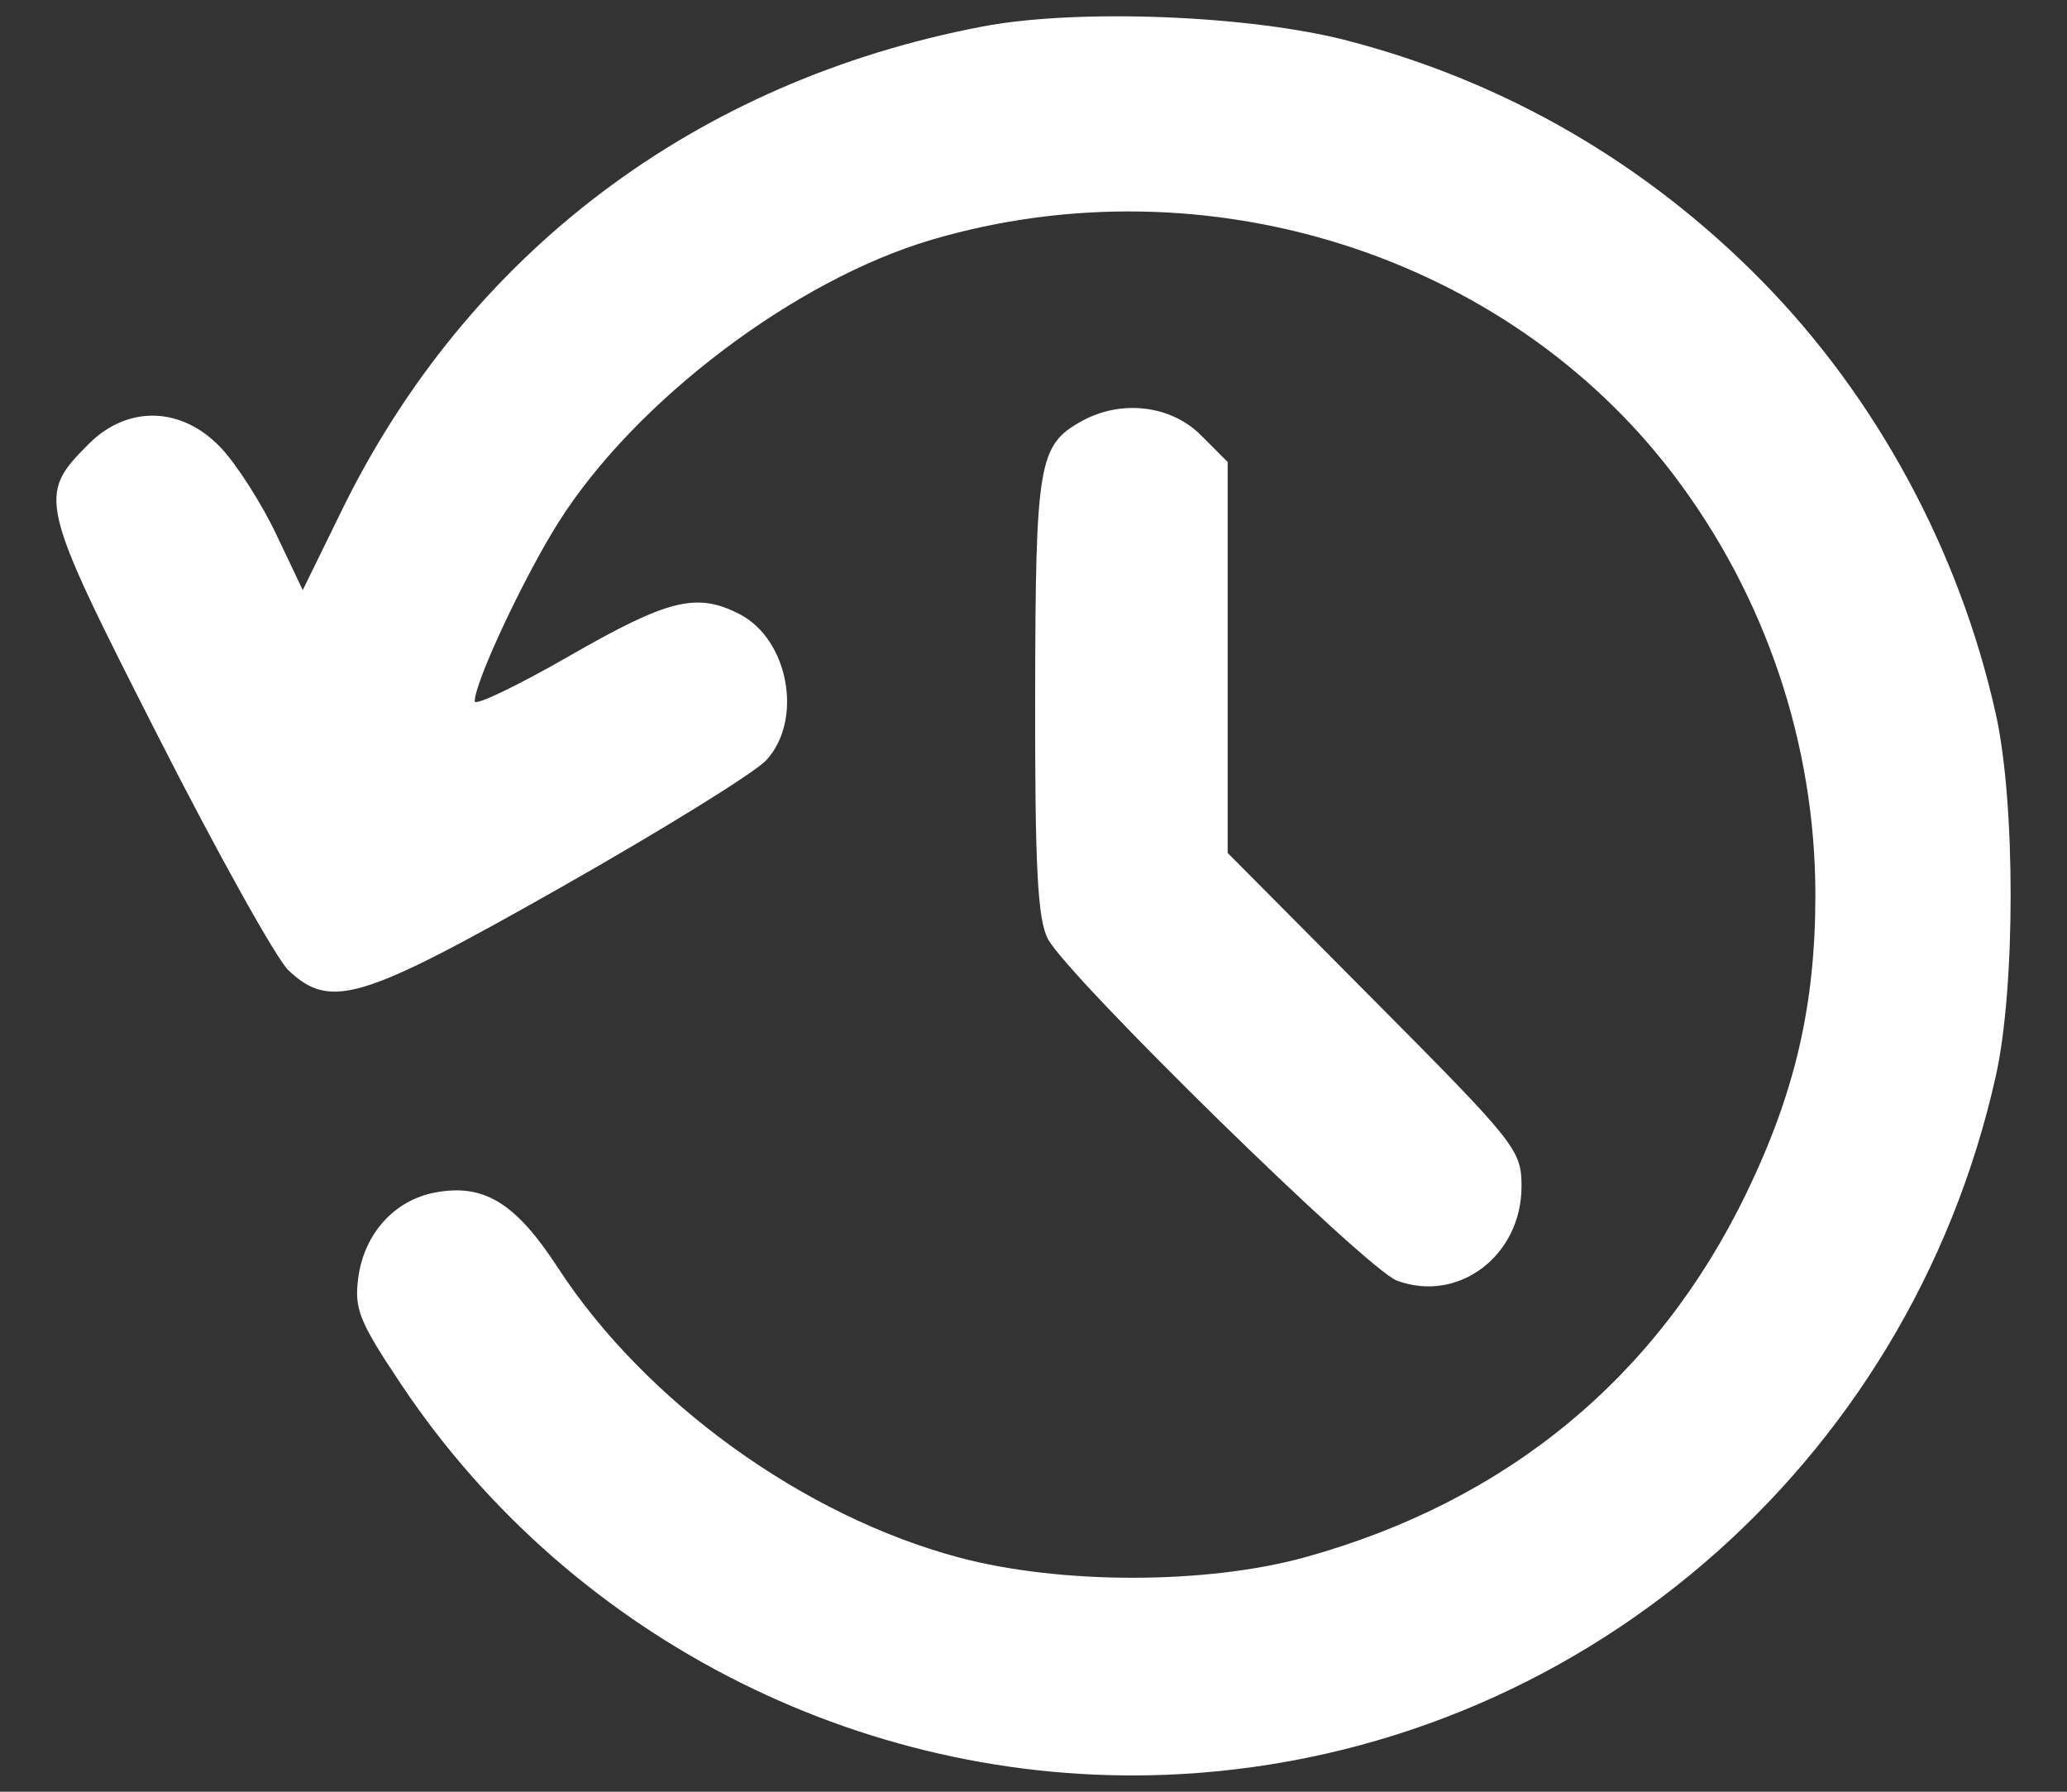<svg width="30" height="26" viewBox="0 0 30 26" fill="none" xmlns="http://www.w3.org/2000/svg">
<rect x="0" y="0" width="30" height="26" fill="#333333" stroke="none"/>
<path fill-rule="evenodd" clip-rule="evenodd" d="M14.264 0.384C10.095 1.177 6.786 3.675 4.958 7.411L4.394 8.563L4.009 7.753C3.798 7.308 3.438 6.744 3.209 6.501C2.643 5.898 1.856 5.874 1.289 6.441C0.539 7.191 0.557 7.269 2.293 10.682C3.16 12.387 4.013 13.917 4.188 14.082C4.8 14.656 5.238 14.522 8.156 12.868C9.622 12.037 10.956 11.211 11.121 11.032C11.66 10.449 11.447 9.281 10.736 8.913C10.115 8.592 9.703 8.693 8.27 9.515C7.511 9.951 6.89 10.249 6.89 10.177C6.89 9.898 7.602 8.378 8.106 7.579C9.219 5.818 11.538 4.063 13.525 3.478C17.501 2.31 21.87 3.697 24.297 6.899C25.624 8.65 26.348 10.798 26.348 12.987C26.348 14.585 26.054 15.852 25.345 17.318C24.055 19.983 21.878 21.781 18.951 22.595C17.517 22.993 15.397 22.996 13.915 22.6C11.659 21.998 9.364 20.34 8.099 18.399C7.483 17.453 7.024 17.171 6.314 17.305C5.725 17.415 5.285 17.902 5.2 18.54C5.139 18.994 5.212 19.177 5.83 20.1C8.325 23.829 12.665 25.996 17.139 25.744C22.875 25.421 27.698 21.292 28.966 15.618C29.254 14.333 29.254 11.642 28.966 10.357C28.438 7.992 27.239 5.774 25.573 4.078C23.895 2.371 21.847 1.184 19.551 0.588C18.125 0.219 15.638 0.123 14.264 0.384ZM15.7 6.111C15.072 6.459 15.029 6.709 15.024 10.096C15.02 12.599 15.06 13.343 15.21 13.627C15.505 14.181 19.834 18.419 20.274 18.583C21.165 18.915 22.083 18.222 22.083 17.217C22.083 16.689 22.01 16.596 19.951 14.524L17.818 12.377V9.541V6.704L17.429 6.314C16.993 5.879 16.273 5.794 15.7 6.111Z" fill="white"/>
</svg>
